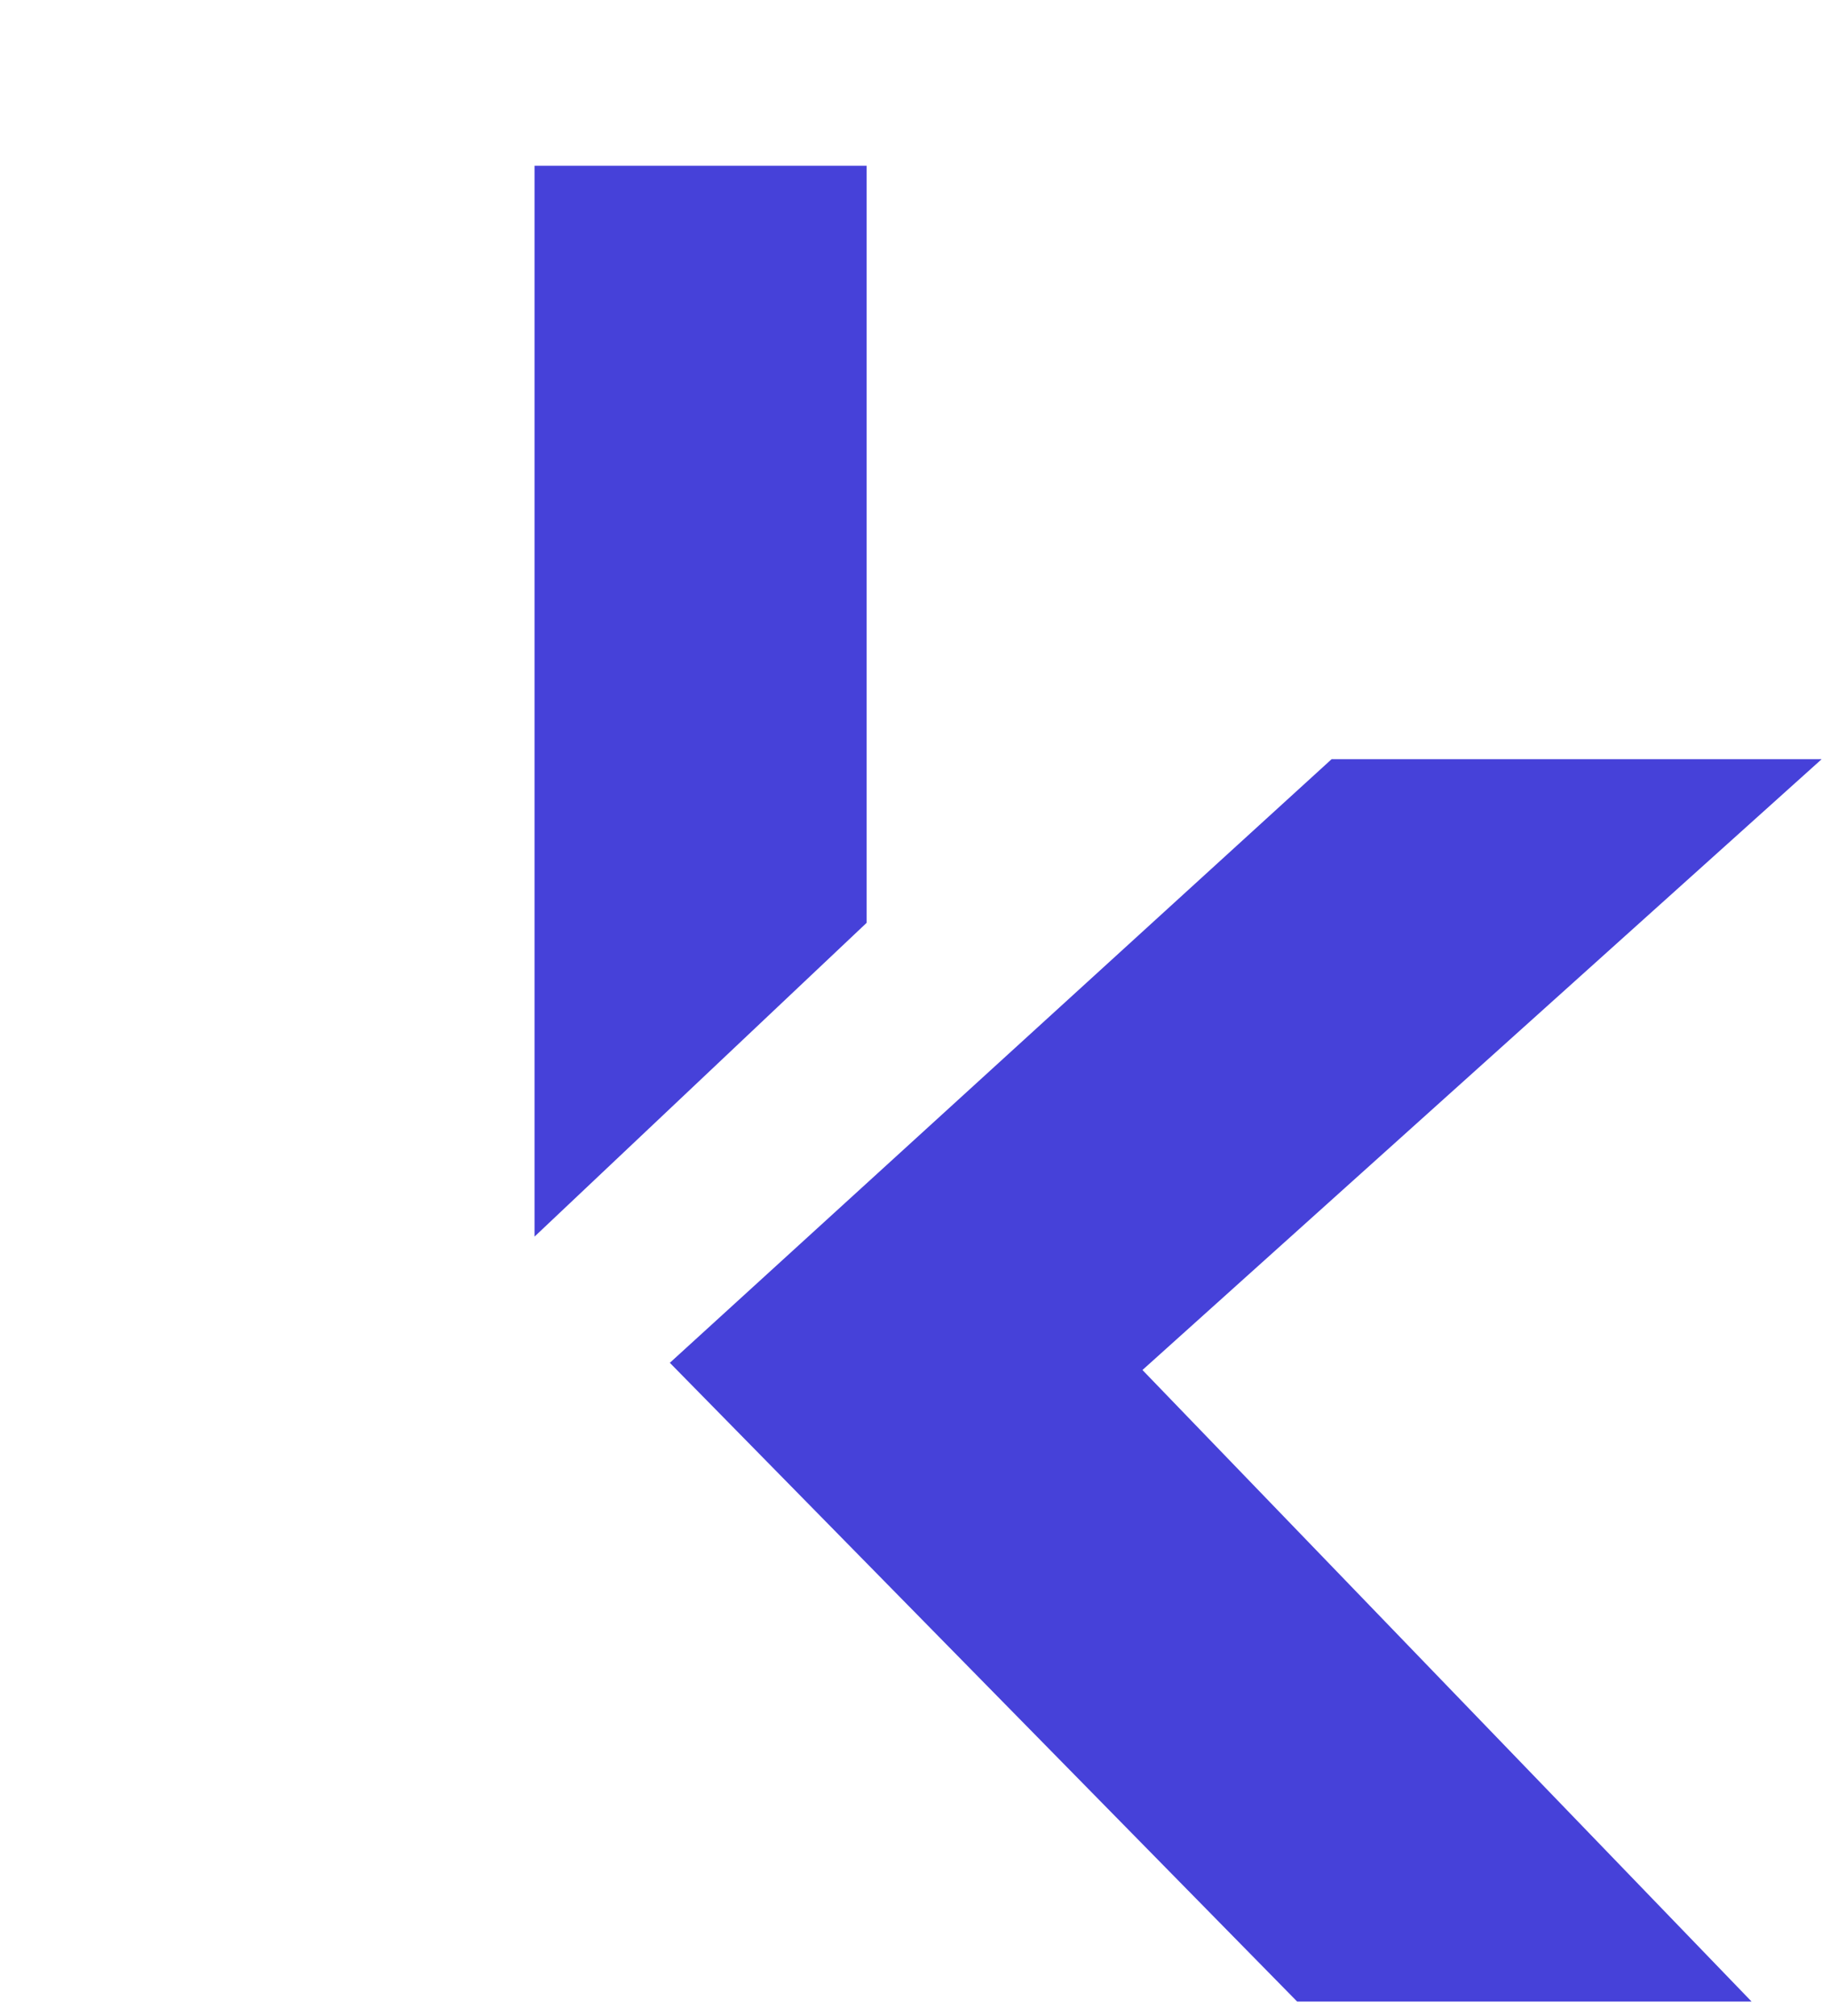 <svg width="59" height="65" viewBox="0 0 59 65" fill="none" xmlns="http://www.w3.org/2000/svg">
<path d="M58.731 24.476L33.115 47.512V40.313L56.472 64.529H41.821L21.596 43.936L42.931 24.476H58.731Z" fill="#4641D9"/>
<path d="M17.234 39.867L27.94 29.752L27.94 5.344L17.234 5.344L17.234 39.867Z" fill="#4641D9"/>
</svg>
